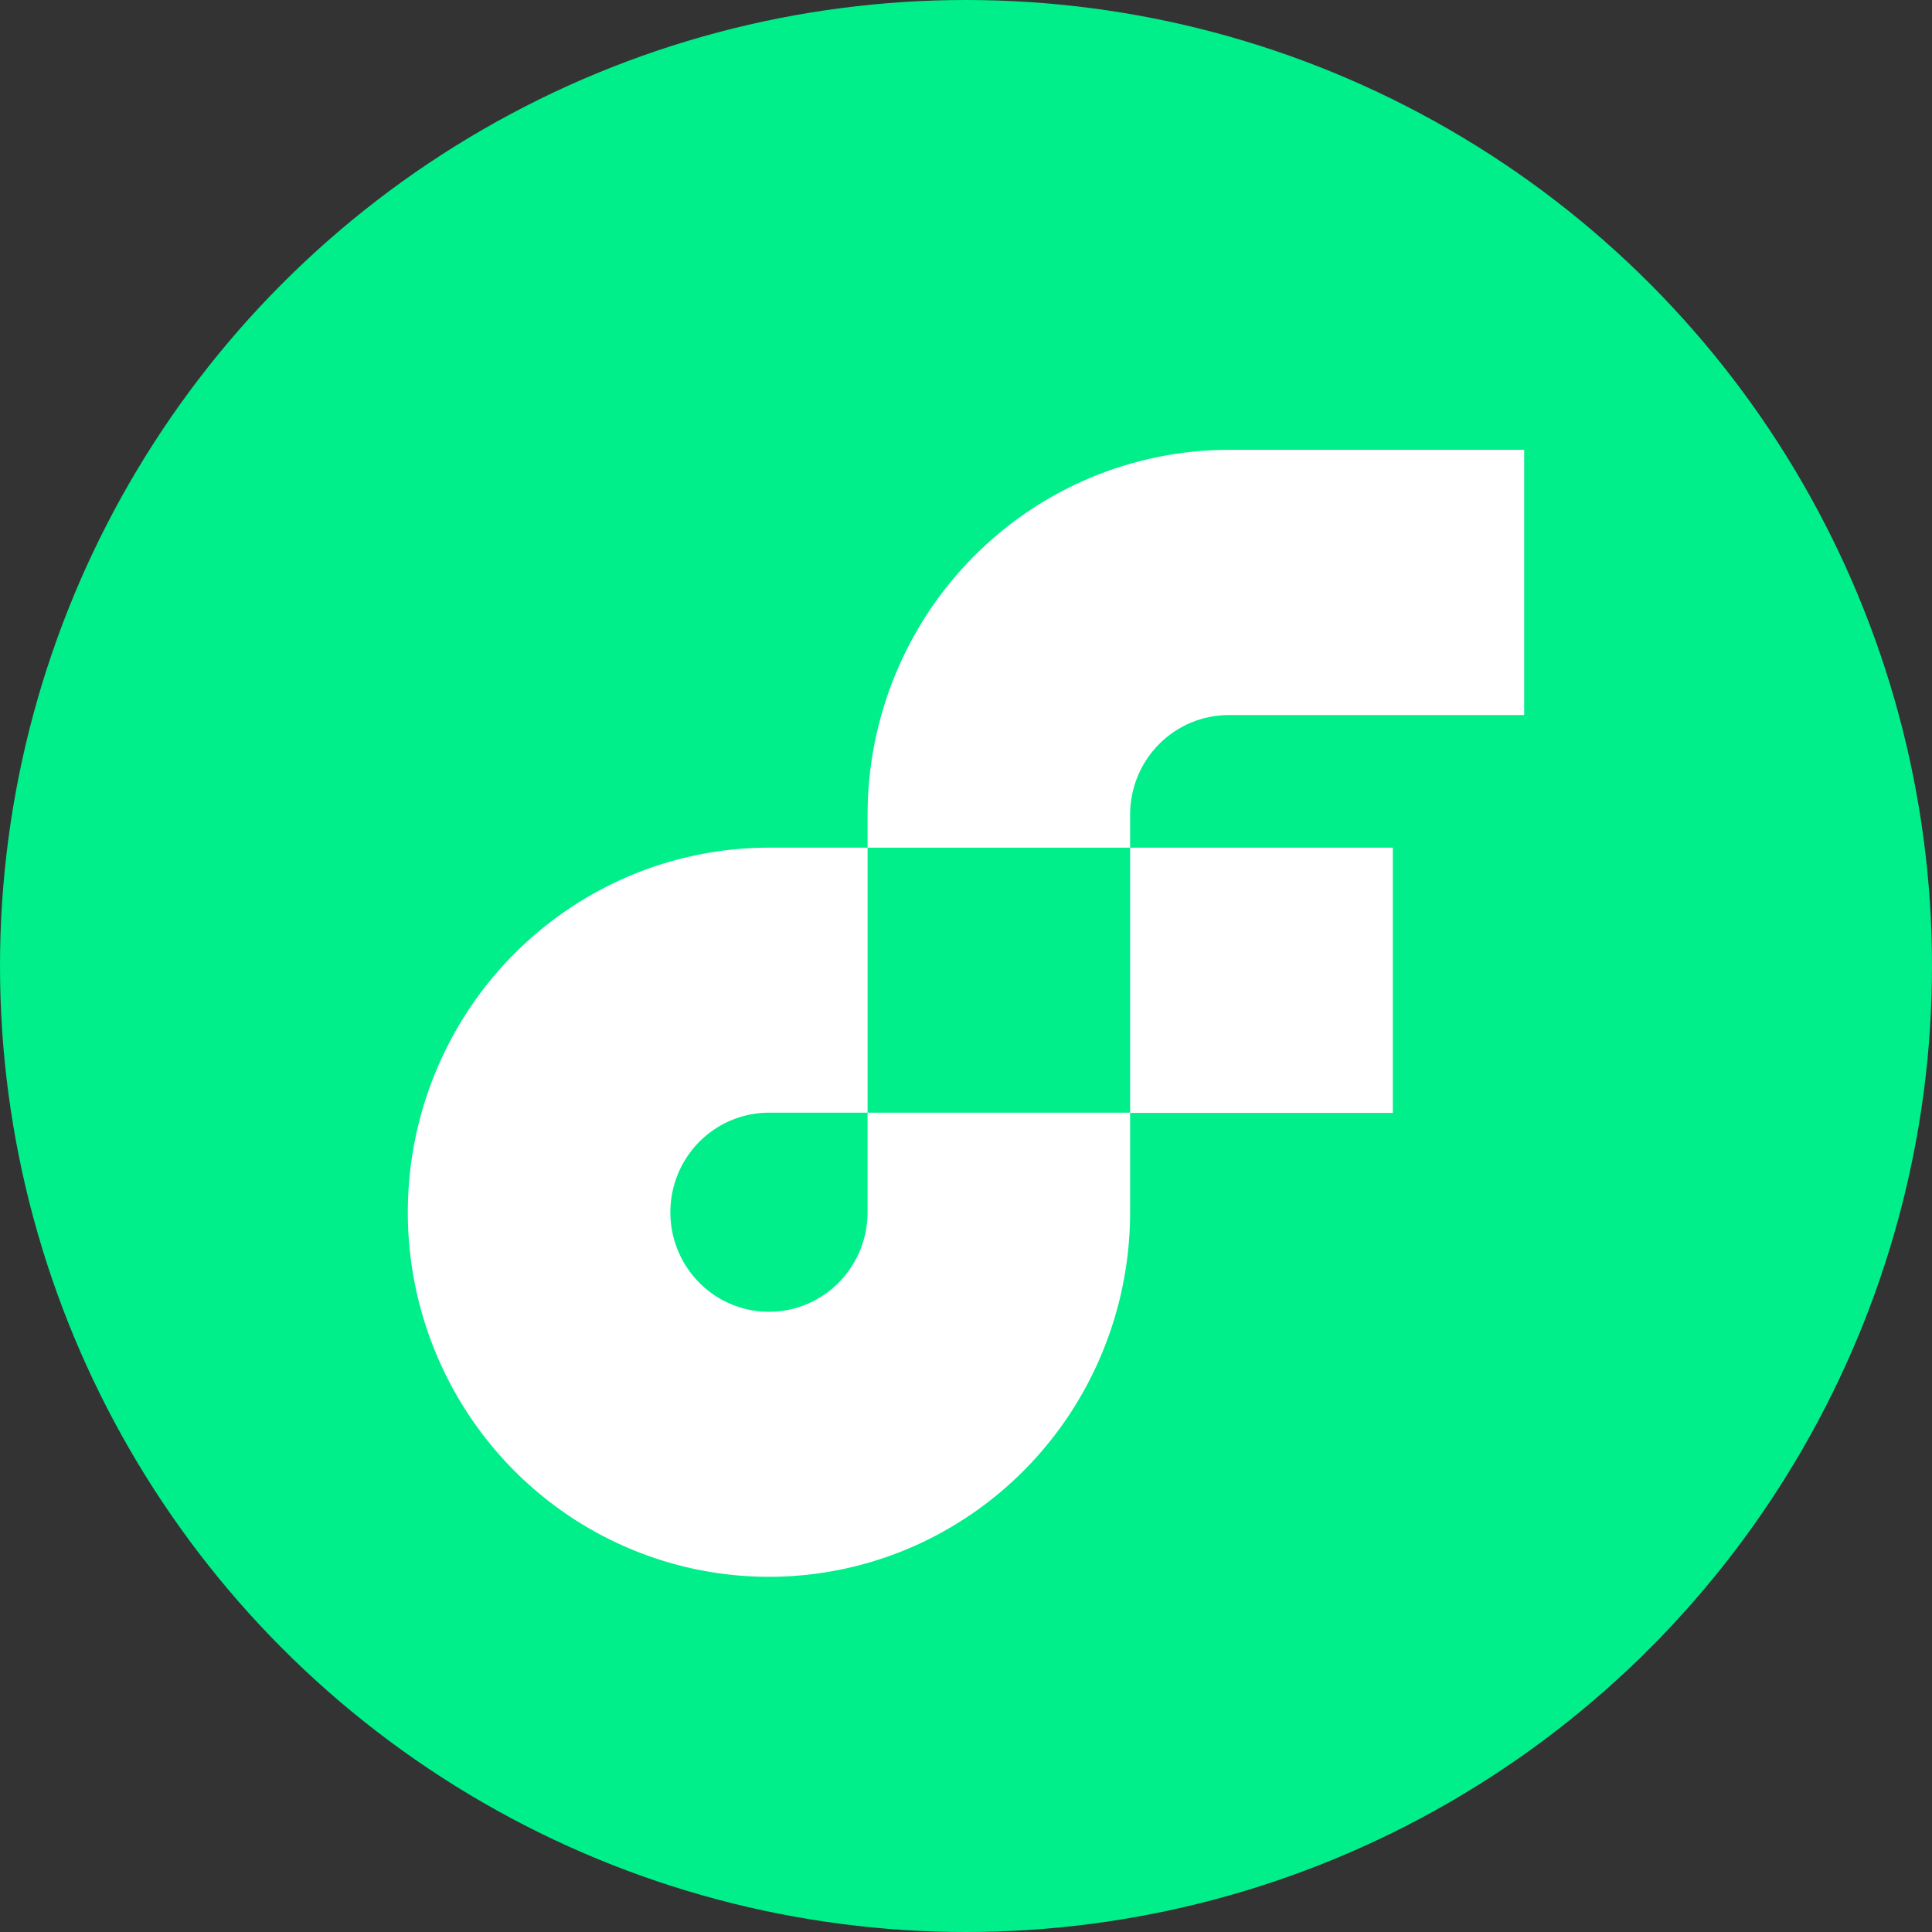 <svg width="36" height="36" viewBox="0 0 36 36" fill="none" xmlns="http://www.w3.org/2000/svg">
<rect x="0" y="0" width="36" height="36" fill="#333333" stroke="none"/>
<circle cx="18" cy="18" r="18" fill="#00EF8B"/>
<path d="M25.953 15.795H21.058V20.737H25.953V15.795Z" fill="white"/>
<path d="M16.166 22.588C16.166 22.955 16.058 23.314 15.856 23.619C15.654 23.924 15.367 24.162 15.032 24.302C14.696 24.443 14.326 24.479 13.97 24.408C13.614 24.336 13.286 24.16 13.029 23.9C12.772 23.641 12.597 23.31 12.526 22.95C12.456 22.59 12.492 22.218 12.631 21.878C12.77 21.54 13.005 21.25 13.308 21.046C13.61 20.842 13.965 20.733 14.329 20.733H16.166V15.795H14.329C12.998 15.795 11.697 16.193 10.59 16.94C9.483 17.686 8.621 18.747 8.111 19.989C7.602 21.23 7.469 22.596 7.728 23.914C7.988 25.232 8.629 26.442 9.57 27.392C10.511 28.342 11.71 28.989 13.016 29.251C14.321 29.513 15.674 29.379 16.904 28.865C18.133 28.351 19.184 27.48 19.924 26.363C20.663 25.245 21.058 23.932 21.058 22.588V20.733H16.166V22.588Z" fill="white"/>
<path d="M22.895 13.324H28.401V8.382H22.895C21.111 8.384 19.4 9.1 18.139 10.374C16.877 11.647 16.168 13.374 16.166 15.175V15.795H21.058V15.175C21.059 14.684 21.253 14.213 21.597 13.866C21.942 13.519 22.408 13.324 22.895 13.324Z" fill="white"/>
</svg>
